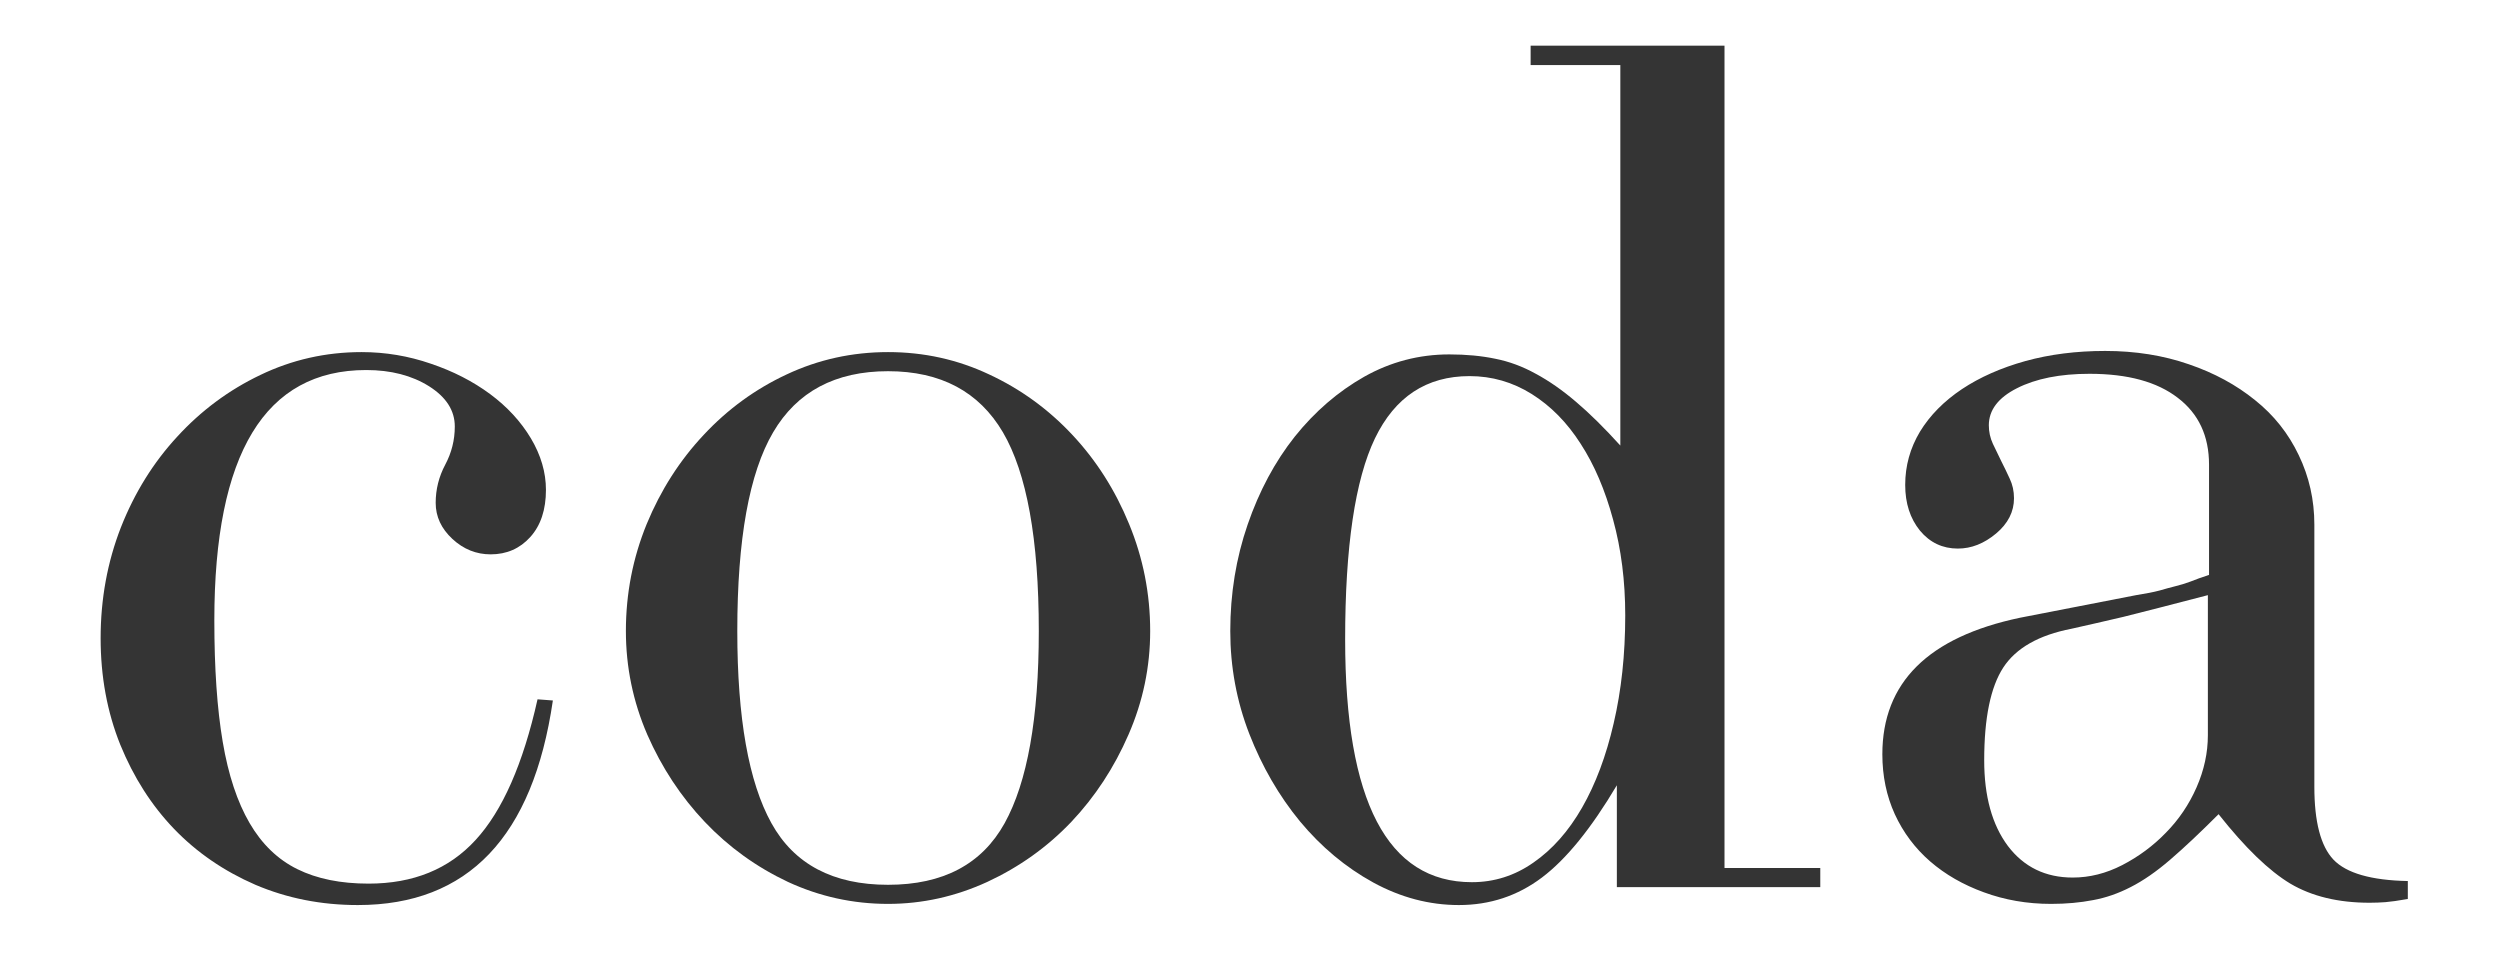 <svg xmlns="http://www.w3.org/2000/svg" xmlns:xlink="http://www.w3.org/1999/xlink" width="180" zoomAndPan="magnify" viewBox="0 0 135 52.5" height="70" preserveAspectRatio="xMidYMid meet" version="1.0"><defs><g/></defs><g fill="#343434" fill-opacity="1"><g transform="translate(3.043, 47.904)"><g><path d="M 26.812 -10.078 C 25.738 -2.711 22.227 0.969 16.281 0.969 C 14.301 0.969 12.457 0.602 10.75 -0.125 C 9.051 -0.863 7.586 -1.867 6.359 -3.141 C 5.141 -4.41 4.172 -5.926 3.453 -7.688 C 2.742 -9.457 2.391 -11.375 2.391 -13.438 C 2.391 -15.551 2.754 -17.547 3.484 -19.422 C 4.223 -21.297 5.238 -22.93 6.531 -24.328 C 7.82 -25.734 9.316 -26.844 11.016 -27.656 C 12.723 -28.477 14.547 -28.891 16.484 -28.891 C 17.773 -28.891 19.02 -28.68 20.219 -28.266 C 21.426 -27.859 22.492 -27.312 23.422 -26.625 C 24.348 -25.938 25.082 -25.141 25.625 -24.234 C 26.164 -23.328 26.438 -22.398 26.438 -21.453 C 26.438 -20.379 26.156 -19.531 25.594 -18.906 C 25.031 -18.281 24.316 -17.969 23.453 -17.969 C 22.68 -17.969 21.992 -18.242 21.391 -18.797 C 20.785 -19.359 20.484 -20.008 20.484 -20.75 C 20.484 -21.477 20.656 -22.164 21 -22.812 C 21.344 -23.457 21.516 -24.145 21.516 -24.875 C 21.516 -25.738 21.051 -26.461 20.125 -27.047 C 19.195 -27.629 18.066 -27.922 16.734 -27.922 C 11.266 -27.922 8.531 -23.414 8.531 -14.406 C 8.531 -11.82 8.68 -9.633 8.984 -7.844 C 9.285 -6.062 9.77 -4.598 10.438 -3.453 C 11.102 -2.316 11.961 -1.488 13.016 -0.969 C 14.078 -0.445 15.359 -0.188 16.859 -0.188 C 19.273 -0.188 21.203 -0.973 22.641 -2.547 C 24.086 -4.117 25.203 -6.648 25.984 -10.141 Z M 26.812 -10.078 "/></g></g></g><g fill="#343434" fill-opacity="1"><g transform="translate(31.798, 47.904)"><g><path d="M 16.156 -0.125 C 19.125 -0.125 21.223 -1.234 22.453 -3.453 C 23.68 -5.672 24.297 -9.129 24.297 -13.828 C 24.297 -18.785 23.648 -22.363 22.359 -24.562 C 21.066 -26.758 19 -27.859 16.156 -27.859 C 13.312 -27.859 11.242 -26.758 9.953 -24.562 C 8.66 -22.363 8.016 -18.785 8.016 -13.828 C 8.016 -9.129 8.629 -5.672 9.859 -3.453 C 11.086 -1.234 13.188 -0.125 16.156 -0.125 Z M 16.156 -28.891 C 18.094 -28.891 19.91 -28.488 21.609 -27.688 C 23.316 -26.895 24.816 -25.805 26.109 -24.422 C 27.398 -23.047 28.422 -21.441 29.172 -19.609 C 29.93 -17.773 30.312 -15.848 30.312 -13.828 C 30.312 -11.891 29.922 -10.023 29.141 -8.234 C 28.367 -6.453 27.336 -4.879 26.047 -3.516 C 24.754 -2.16 23.242 -1.082 21.516 -0.281 C 19.797 0.508 18.008 0.906 16.156 0.906 C 14.258 0.906 12.457 0.508 10.75 -0.281 C 9.051 -1.082 7.555 -2.16 6.266 -3.516 C 4.973 -4.879 3.938 -6.453 3.156 -8.234 C 2.383 -10.023 2 -11.891 2 -13.828 C 2 -15.848 2.375 -17.773 3.125 -19.609 C 3.883 -21.441 4.91 -23.047 6.203 -24.422 C 7.492 -25.805 8.988 -26.895 10.688 -27.688 C 12.395 -28.488 14.219 -28.891 16.156 -28.891 Z M 16.156 -28.891 "/></g></g></g><g fill="#343434" fill-opacity="1"><g transform="translate(64.107, 47.904)"><g><path d="M 15.375 -0.266 C 16.582 -0.266 17.691 -0.617 18.703 -1.328 C 19.723 -2.035 20.598 -3.023 21.328 -4.297 C 22.055 -5.566 22.625 -7.082 23.031 -8.844 C 23.445 -10.613 23.656 -12.555 23.656 -14.672 C 23.656 -16.523 23.438 -18.25 23 -19.844 C 22.57 -21.438 21.988 -22.801 21.25 -23.938 C 20.52 -25.082 19.641 -25.977 18.609 -26.625 C 17.578 -27.27 16.457 -27.594 15.25 -27.594 C 12.926 -27.594 11.223 -26.473 10.141 -24.234 C 9.066 -21.992 8.531 -18.375 8.531 -13.375 C 8.531 -4.633 10.812 -0.266 15.375 -0.266 Z M 23.203 0 L 23.203 -5.5 C 21.816 -3.164 20.469 -1.504 19.156 -0.516 C 17.844 0.473 16.348 0.969 14.672 0.969 C 13.078 0.969 11.535 0.562 10.047 -0.25 C 8.555 -1.07 7.238 -2.172 6.094 -3.547 C 4.957 -4.93 4.047 -6.504 3.359 -8.266 C 2.672 -10.035 2.328 -11.891 2.328 -13.828 C 2.328 -15.848 2.641 -17.766 3.266 -19.578 C 3.891 -21.391 4.738 -22.973 5.812 -24.328 C 6.895 -25.68 8.145 -26.758 9.562 -27.562 C 10.988 -28.363 12.52 -28.766 14.156 -28.766 C 15.062 -28.766 15.891 -28.688 16.641 -28.531 C 17.391 -28.383 18.117 -28.113 18.828 -27.719 C 19.547 -27.332 20.27 -26.828 21 -26.203 C 21.738 -25.578 22.535 -24.789 23.391 -23.844 L 23.391 -44.391 L 18.547 -44.391 L 18.547 -45.438 L 29.016 -45.438 L 29.016 -1.031 L 34.188 -1.031 L 34.188 0 Z M 23.203 0 "/></g></g></g><g fill="#343434" fill-opacity="1"><g transform="translate(99.647, 47.904)"><g><path d="M 19.578 -15.766 C 18.547 -15.504 17.66 -15.273 16.922 -15.078 C 16.191 -14.891 15.555 -14.727 15.016 -14.594 C 14.484 -14.469 13.988 -14.352 13.531 -14.25 C 13.082 -14.145 12.645 -14.047 12.219 -13.953 C 10.445 -13.609 9.219 -12.91 8.531 -11.859 C 7.844 -10.805 7.5 -9.133 7.5 -6.844 C 7.5 -4.906 7.926 -3.363 8.781 -2.219 C 9.645 -1.082 10.812 -0.516 12.281 -0.516 C 13.188 -0.516 14.078 -0.738 14.953 -1.188 C 15.836 -1.645 16.625 -2.227 17.312 -2.938 C 18.008 -3.645 18.562 -4.461 18.969 -5.391 C 19.375 -6.316 19.578 -7.254 19.578 -8.203 Z M 30.375 0.641 C 29.852 0.734 29.453 0.789 29.172 0.812 C 28.898 0.832 28.613 0.844 28.312 0.844 C 26.625 0.844 25.195 0.5 24.031 -0.188 C 22.875 -0.883 21.582 -2.133 20.156 -3.938 C 19.164 -2.945 18.297 -2.129 17.547 -1.484 C 16.797 -0.836 16.082 -0.344 15.406 0 C 14.738 0.344 14.062 0.578 13.375 0.703 C 12.688 0.836 11.93 0.906 11.109 0.906 C 9.816 0.906 8.609 0.695 7.484 0.281 C 6.367 -0.125 5.398 -0.68 4.578 -1.391 C 3.766 -2.098 3.129 -2.945 2.672 -3.938 C 2.223 -4.926 2 -6.004 2 -7.172 C 2 -11.047 4.477 -13.504 9.438 -14.547 L 15.703 -15.766 C 16.223 -15.848 16.645 -15.93 16.969 -16.016 C 17.289 -16.109 17.578 -16.188 17.828 -16.25 C 18.086 -16.312 18.359 -16.395 18.641 -16.5 C 18.922 -16.613 19.254 -16.734 19.641 -16.859 L 19.641 -22.812 C 19.641 -24.363 19.078 -25.566 17.953 -26.422 C 16.836 -27.285 15.25 -27.719 13.188 -27.719 C 11.594 -27.719 10.285 -27.457 9.266 -26.938 C 8.254 -26.426 7.75 -25.758 7.75 -24.938 C 7.75 -24.594 7.82 -24.258 7.969 -23.938 C 8.125 -23.613 8.273 -23.301 8.422 -23 C 8.578 -22.695 8.727 -22.383 8.875 -22.062 C 9.031 -21.738 9.109 -21.383 9.109 -21 C 9.109 -20.27 8.785 -19.633 8.141 -19.094 C 7.492 -18.551 6.805 -18.281 6.078 -18.281 C 5.254 -18.281 4.57 -18.602 4.031 -19.25 C 3.5 -19.906 3.234 -20.727 3.234 -21.719 C 3.234 -22.75 3.5 -23.707 4.031 -24.594 C 4.57 -25.477 5.328 -26.242 6.297 -26.891 C 7.266 -27.535 8.406 -28.039 9.719 -28.406 C 11.039 -28.77 12.477 -28.953 14.031 -28.953 C 15.664 -28.953 17.172 -28.711 18.547 -28.234 C 19.922 -27.766 21.113 -27.117 22.125 -26.297 C 23.145 -25.484 23.93 -24.492 24.484 -23.328 C 25.047 -22.16 25.328 -20.91 25.328 -19.578 L 25.328 -5.422 C 25.328 -3.523 25.672 -2.211 26.359 -1.484 C 27.055 -0.754 28.395 -0.367 30.375 -0.328 Z M 30.375 0.641 "/></g></g></g></svg>